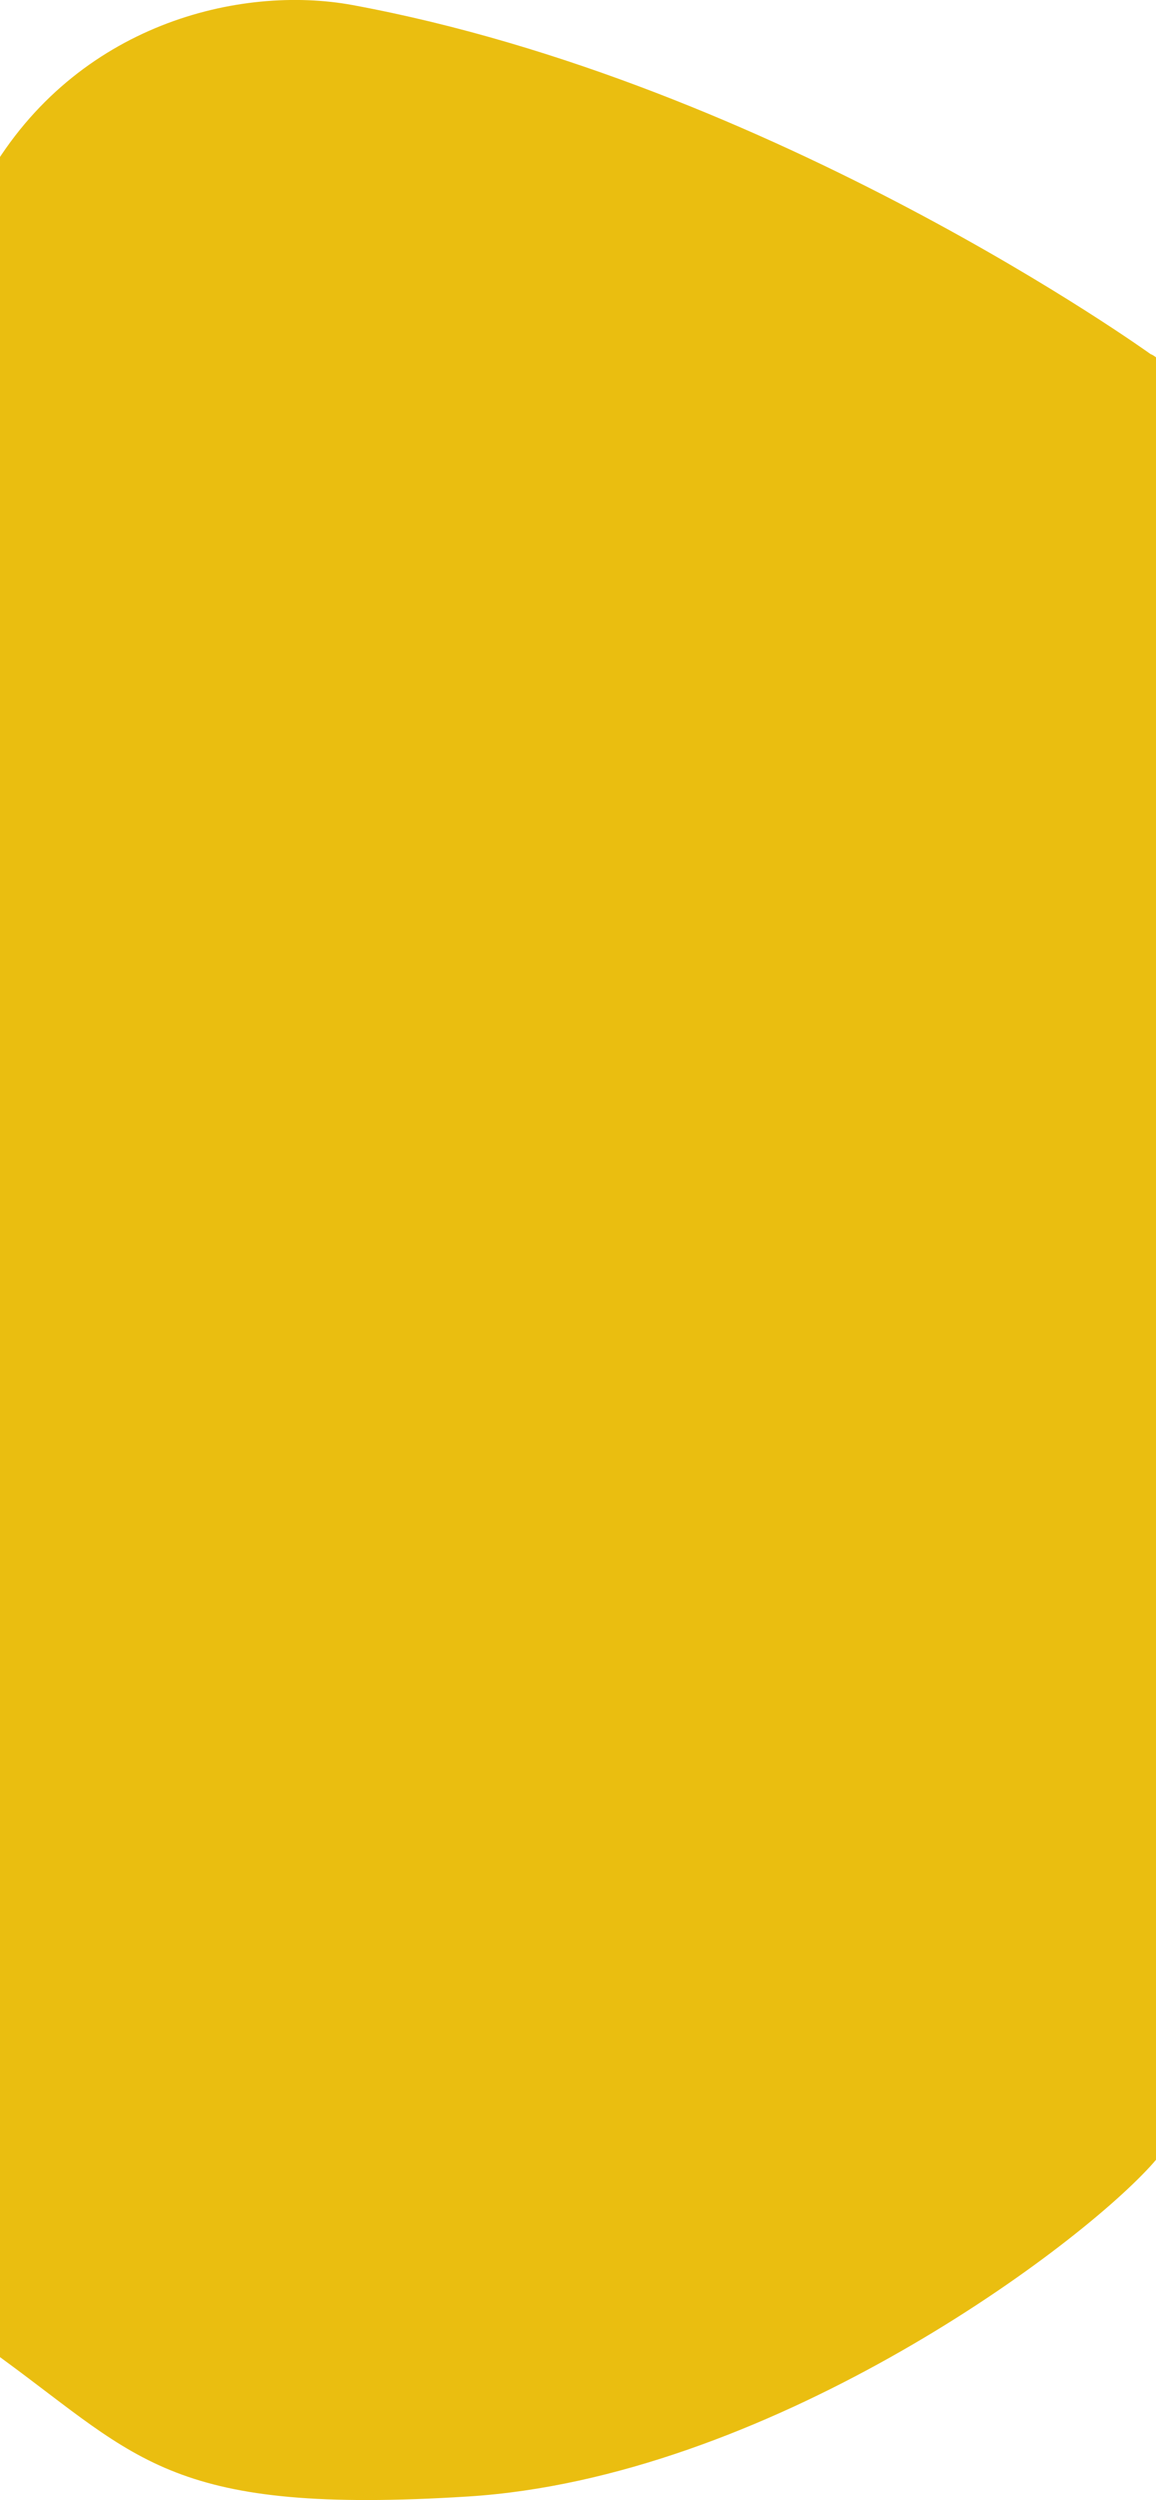 <svg width="160" height="346" viewBox="0 0 160 346" fill="none" xmlns="http://www.w3.org/2000/svg"><path d="M-22.03 222.9c-24.72-63.27 8.2-177.48 20.4-198.55C10.58 3.28 33.25-2.16 48.8.7c58.4 10.8 110.44 48.3 110.44 48.3 8.17 3.06 22.92 71.43 31.6 96.32 17.54 50.3 31.94 40.66 6.1 87.26-7.13 12.85-27.77 56.35-37.7 67.19-11.29 12.32-53.54 43.16-94.47 45.73-40.93 2.57-45.42-5.14-64.39-19.01-30.29-22.16-27.39-60.83-27.39-60.83s21.32-.98 4.99-42.77z" fill="#EABE10"/></svg>